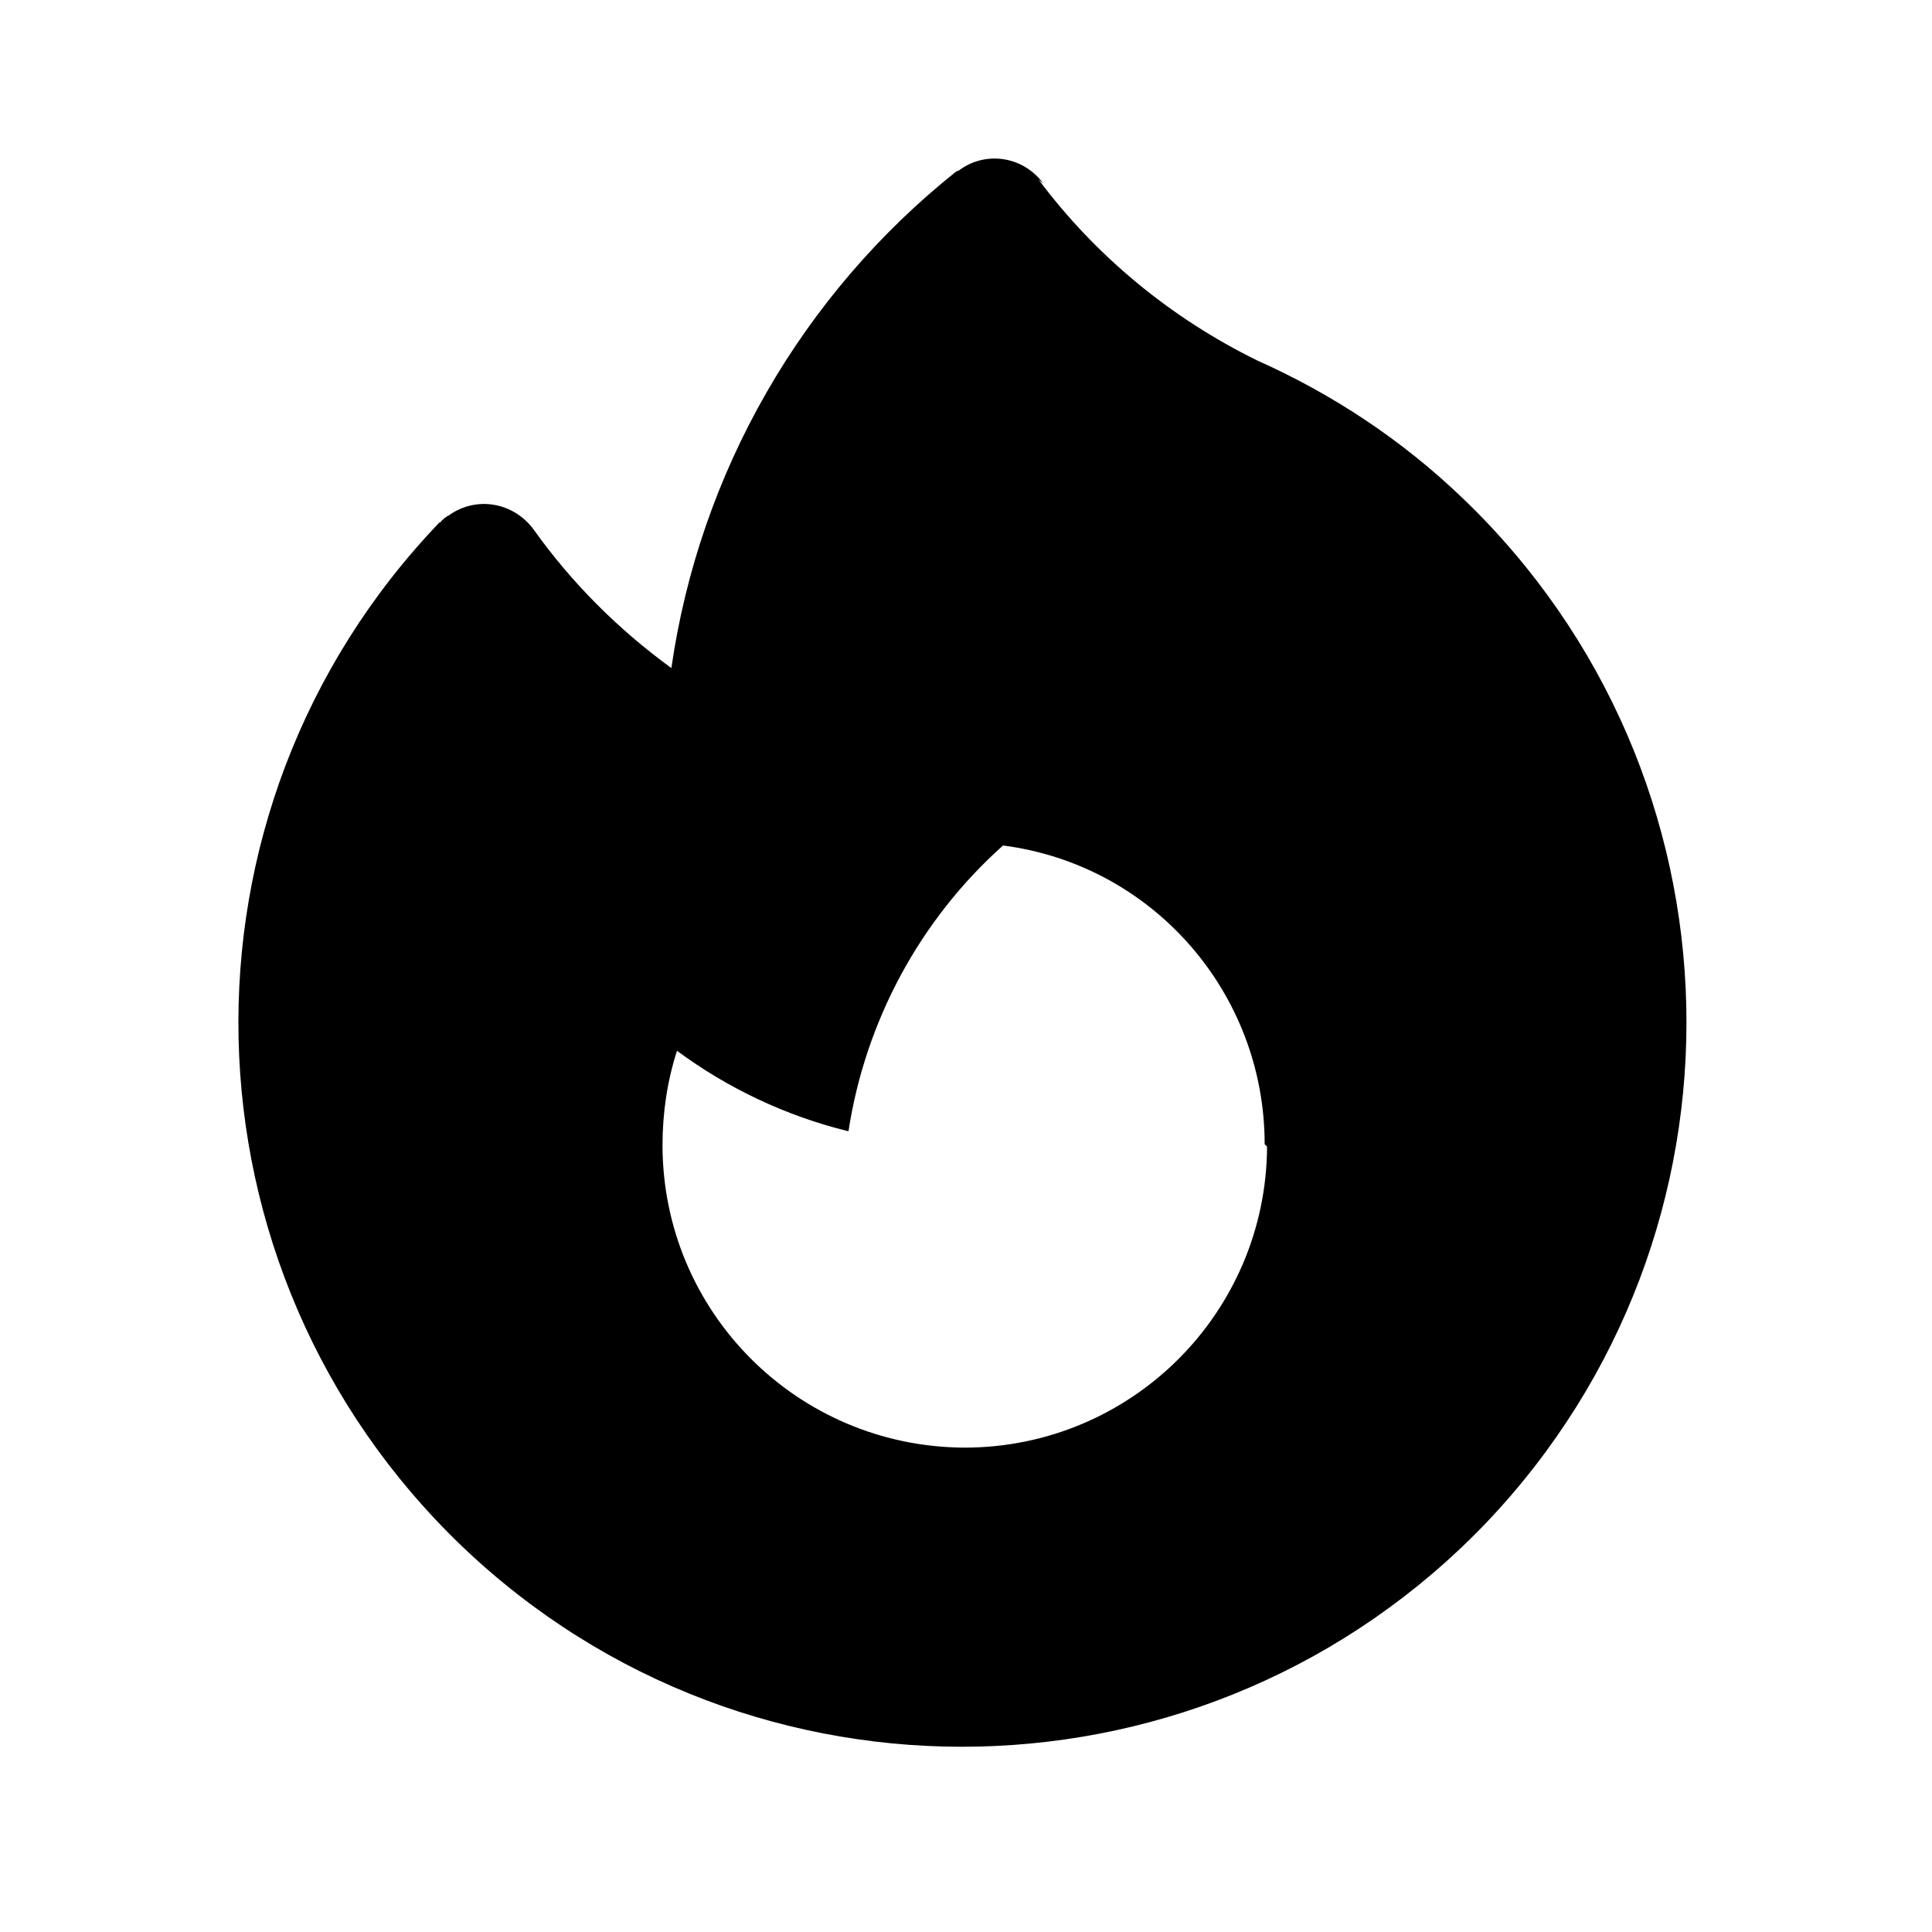 <svg viewBox="0 0 24 24" xmlns="http://www.w3.org/2000/svg"><path fill-rule="evenodd" d="M12.96 2.28v-.001c-.25-.34-.72-.41-1.05-.16 -.01 0-.02.01-.03.01l0 0c-1.92 1.53-3.19 3.74-3.54 6.17v0c-.66-.48-1.24-1.06-1.71-1.72v0c-.25-.34-.71-.42-1.05-.18 -.04.02-.08.05-.11.09H5.46c-3.44 3.59-3.31 9.28.28 12.72 3.59 3.43 9.28 3.3 12.72-.29 3.43-3.6 3.3-9.29-.29-12.73 -.75-.72-1.61-1.29-2.55-1.71l0 0c-1.08-.53-2.01-1.3-2.72-2.25Zm2.78 11.964v-.001c-.01 2.07-1.69 3.74-3.76 3.74 -2.08-.01-3.75-1.69-3.75-3.76 0-.4.06-.8.18-1.17 .62.46 1.35.81 2.13 1v0c.21-1.37.89-2.63 1.92-3.55v0c1.86.24 3.25 1.83 3.25 3.71Z"/></svg>